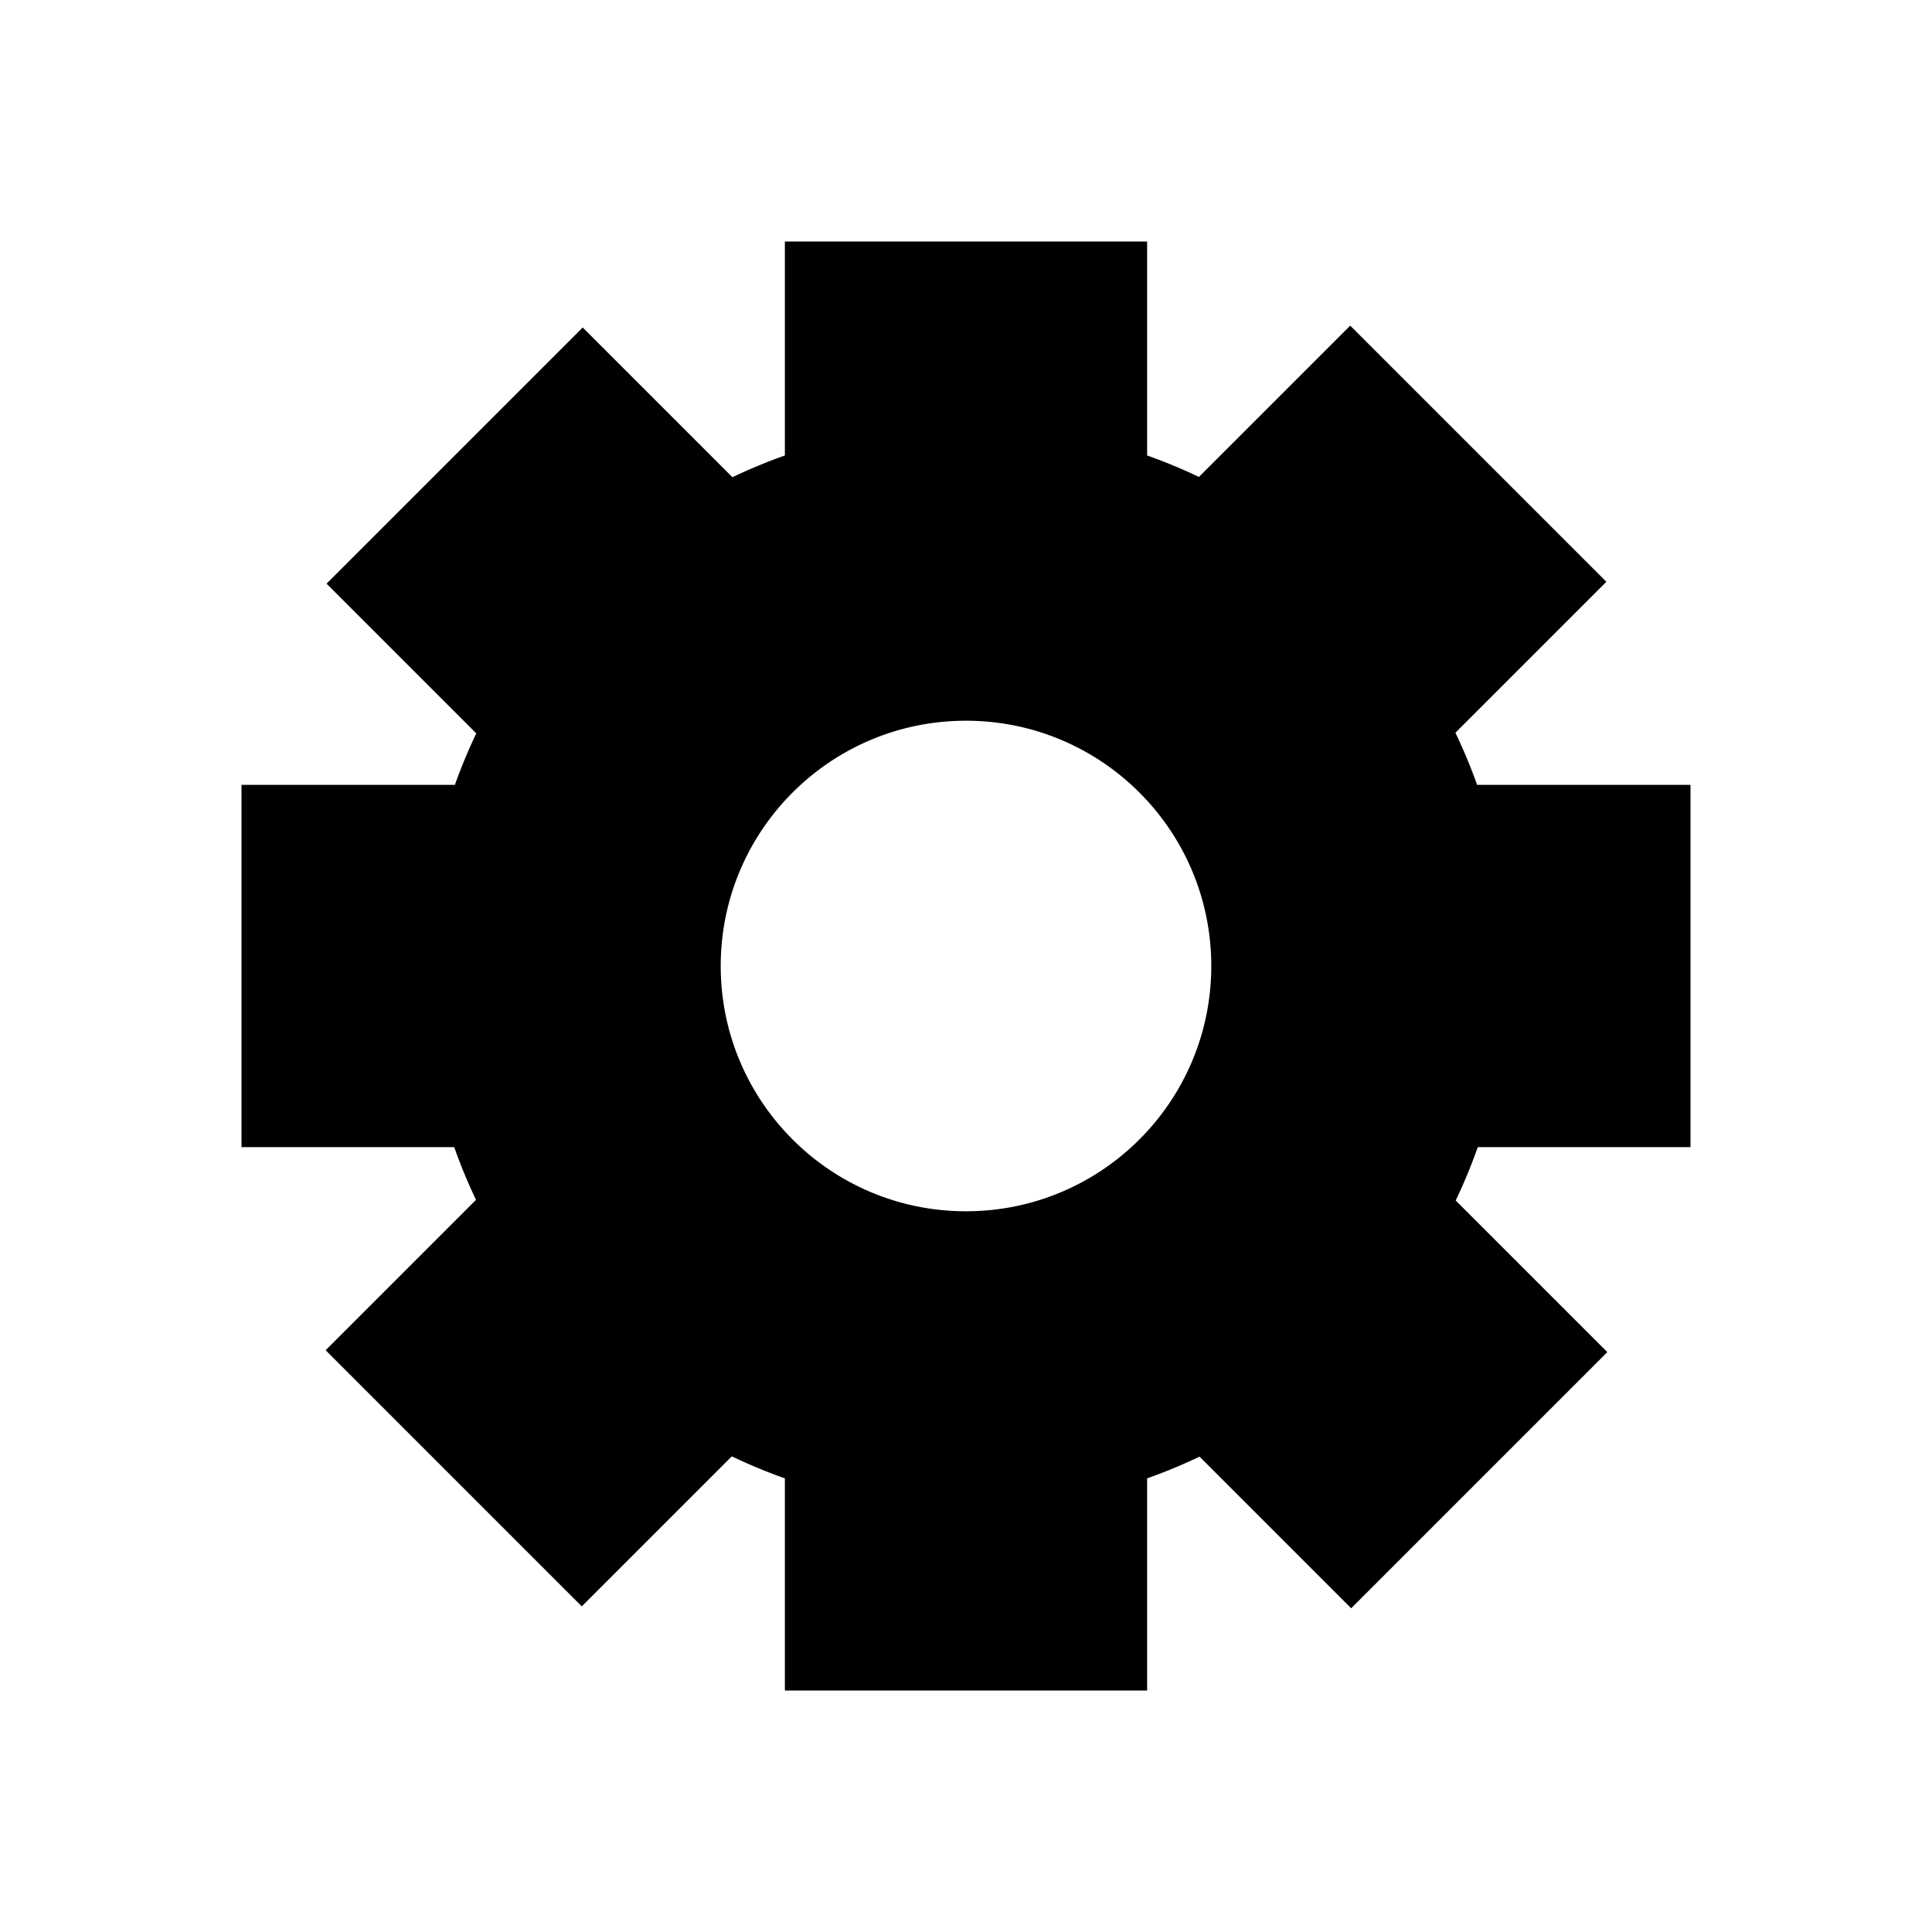 <svg xmlns="http://www.w3.org/2000/svg" width="2048" height="2048" viewBox="0 0 2048 2048"><path d="M1792 1216V832h-226.195a570.963 570.963 0 0 0-23.014-55.264l160.031-160.03-271.529-271.529-160.381 160.381A571.416 571.416 0 0 0 1216 482.825V256H832v226.825a571.05 571.05 0 0 0-55.592 23.055L617.706 347.178 346.177 618.707l158.708 158.709A571.44 571.44 0 0 0 482.195 832H256v384h225.49a571.676 571.676 0 0 0 23.085 55.896l-159.398 159.397 271.528 271.529 159.048-159.047A571.495 571.495 0 0 0 832 1567.141V1792h384v-224.858a571.115 571.115 0 0 0 55.566-23.044l160.727 160.726 271.529-271.529-160.721-160.72a570.903 570.903 0 0 0 23.408-56.574H1792zm-768 68c-143.594 0-260-116.406-260-260s116.406-260 260-260 260 116.406 260 260-116.406 260-260 260z"/></svg>